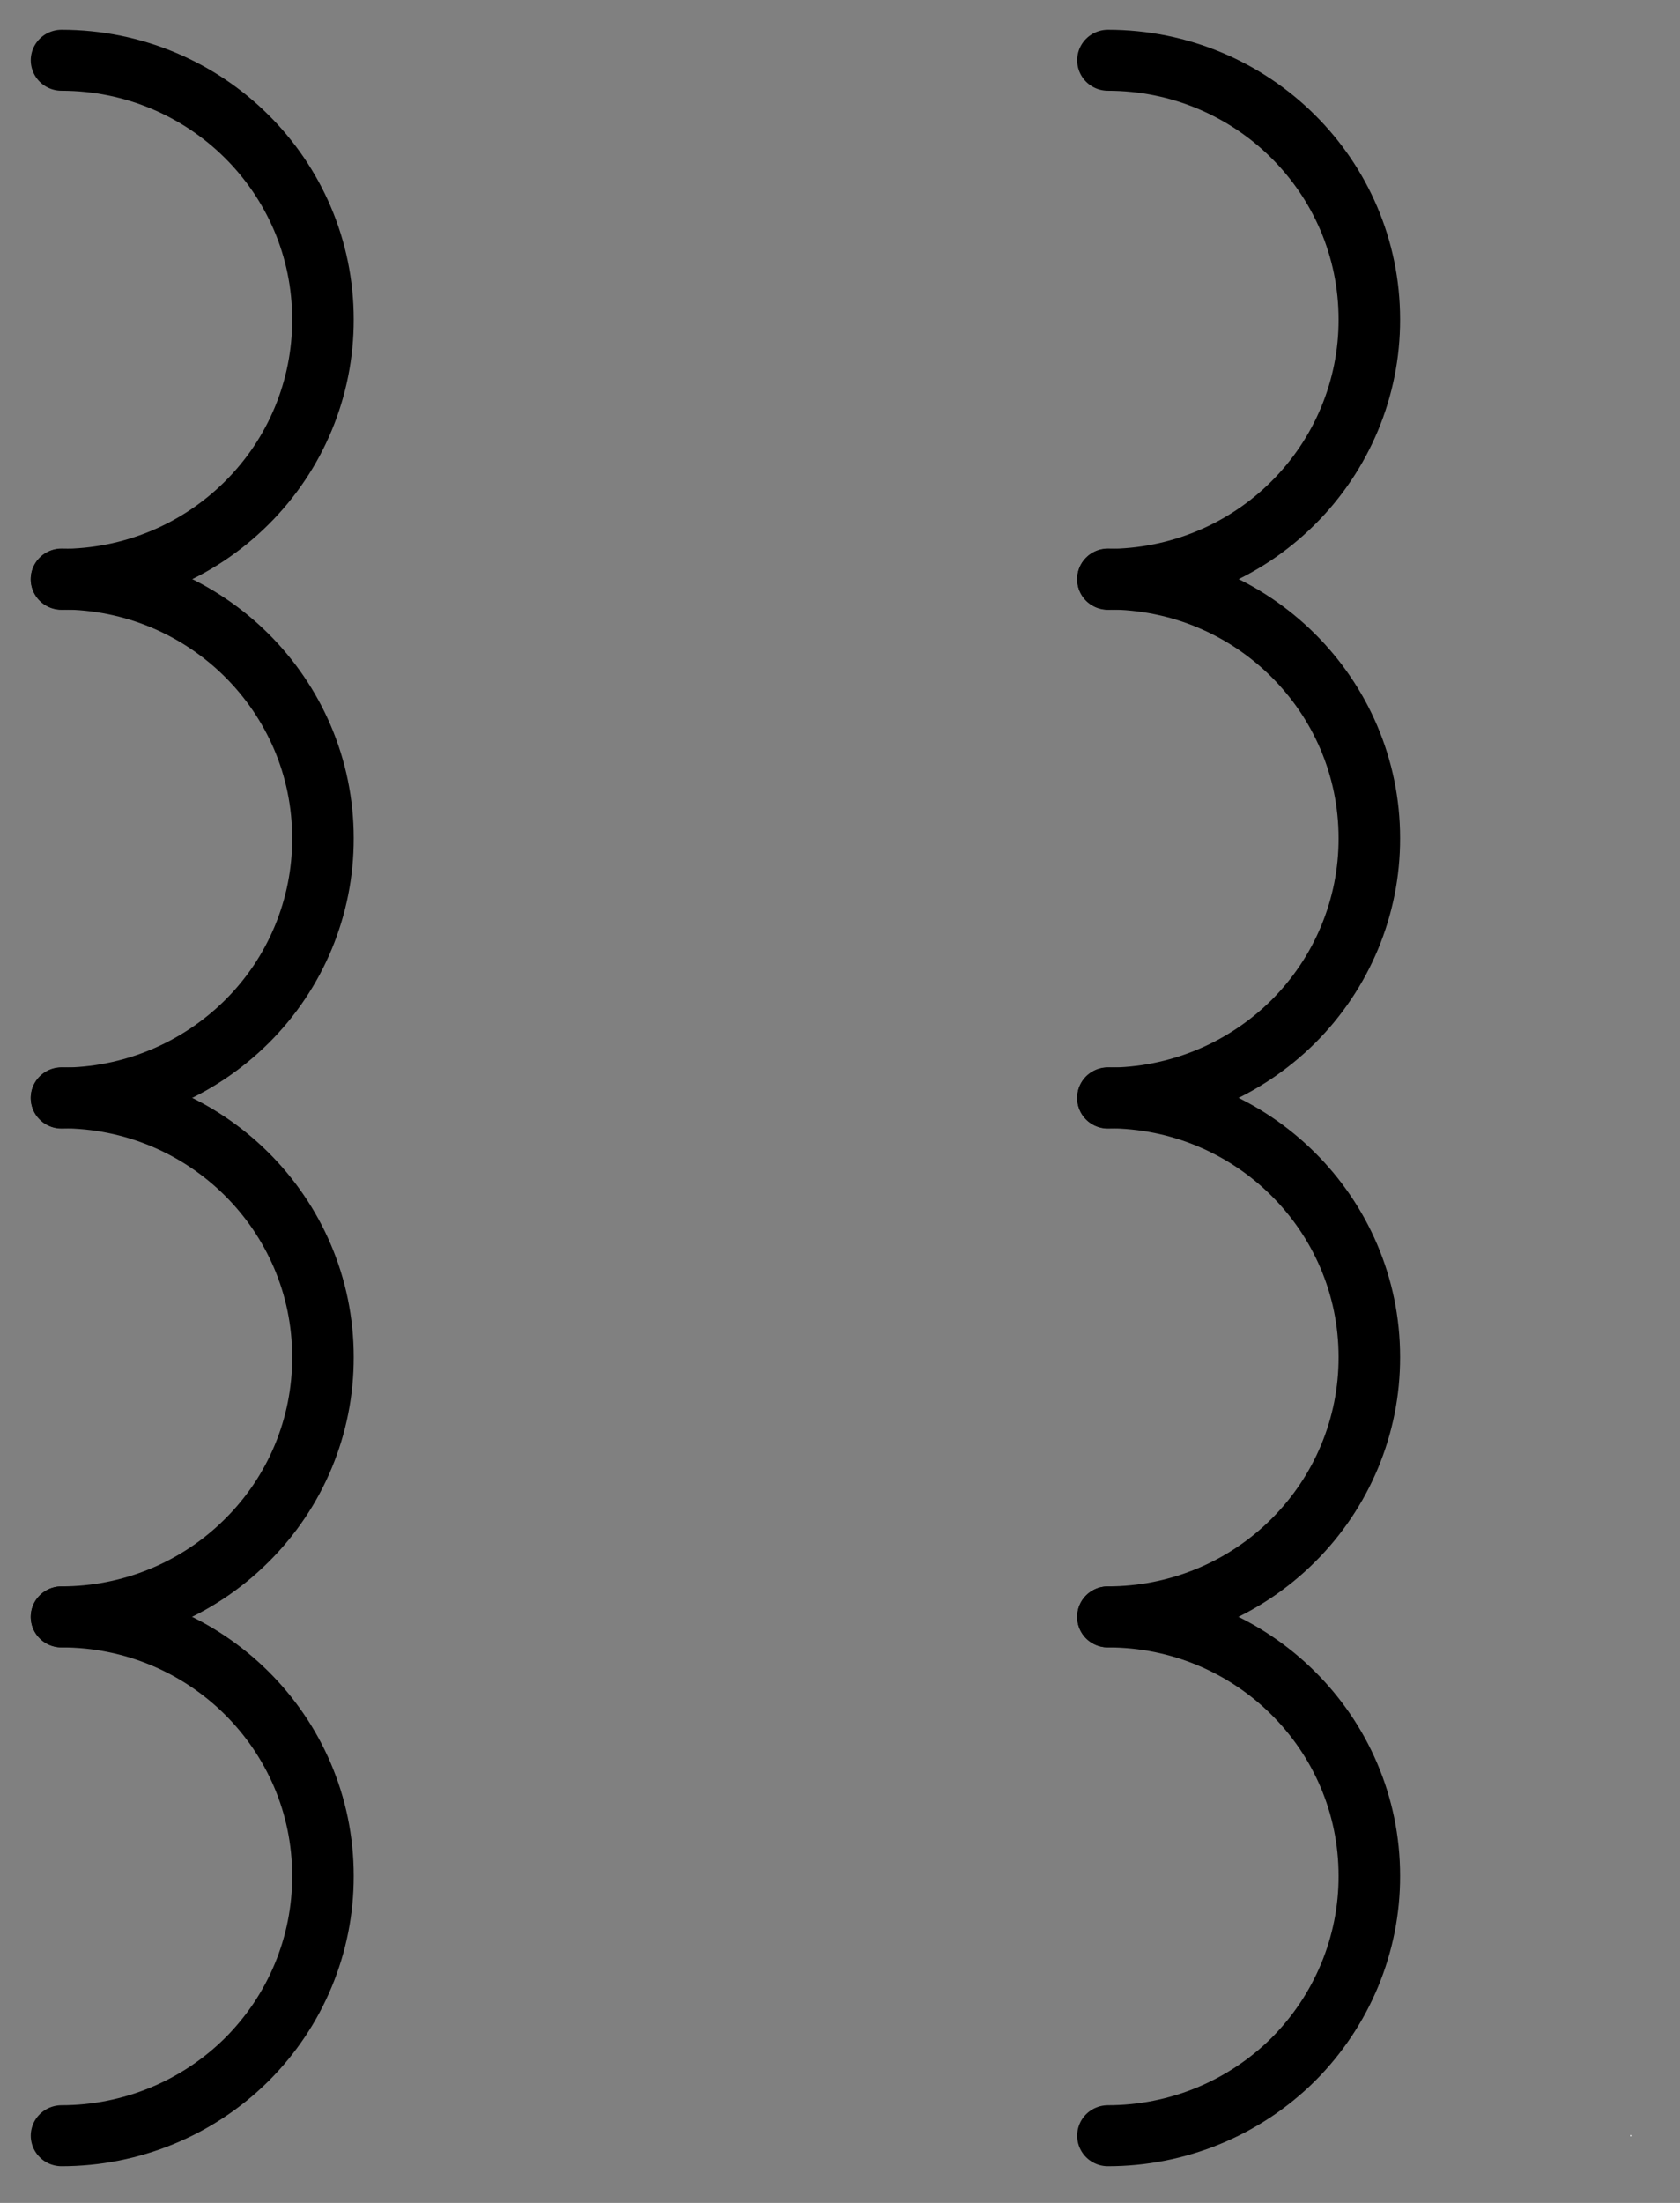 <?xml version="1.0" encoding="UTF-8"?>
<!--
/*******************************************************************************
* Copyright (c) 2010-2019 ITER Organization. 
* All rights reserved. This program and the accompanying materials
* are made available under the terms of the Eclipse Public License v1.0
* which accompanies this distribution, and is available at
* http://www.eclipse.org/legal/epl-v10.html
******************************************************************************/
-->
<svg xmlns="http://www.w3.org/2000/svg" xmlns:xlink="http://www.w3.org/1999/xlink" width="29pt" height="38pt" viewBox="0 0 29 38" version="1.1">
<rect x="0" y="0" width="29" height="38" fill="#808080" stroke="none"/>
<g id="surface1">
<path style=" stroke:none;fill-rule:evenodd;fill:rgb(100%,100%,100%);fill-opacity:1;" d="M 1.062 1.051 L 1.078 1.051 L 1.078 1.074 L 1.062 1.074 Z M 1.062 1.051 "/>
<path style=" stroke:none;fill-rule:evenodd;fill:rgb(100%,100%,100%);fill-opacity:1;" d="M 28.141 36.828 L 28.156 36.828 L 28.156 36.852 L 28.141 36.852 Z M 28.141 36.828 "/>
<path style="fill:none;stroke-width:1;stroke-linecap:round;stroke-linejoin:round;stroke:rgb(0%,0%,0%);stroke-opacity:1;stroke-miterlimit:3;" d="M 0 27.51 C 2.347 27.51 4.249 29.411 4.249 31.76 C 4.252 32.888 3.804 33.972 3.009 34.77 C 2.211 35.572 1.13 36.021 0 36.021 " transform="matrix(1.062,0,0,1.052,19.125,-27.901)"/>
<path style="fill:none;stroke-width:1;stroke-linecap:round;stroke-linejoin:round;stroke:rgb(0%,0%,0%);stroke-opacity:1;stroke-miterlimit:3;" d="M 0 27.51 C 2.347 27.51 4.249 29.414 4.249 31.76 C 4.252 32.888 3.804 33.972 3.009 34.77 C 2.211 35.568 1.13 36.021 0 36.021 " transform="matrix(1.062,0,0,1.052,19.125,-18.952)"/>
<path style="fill:none;stroke-width:1;stroke-linecap:round;stroke-linejoin:round;stroke:rgb(0%,0%,0%);stroke-opacity:1;stroke-miterlimit:3;" d="M 0 27.509 C 2.347 27.509 4.249 29.413 4.249 31.759 C 4.252 32.891 3.804 33.971 3.009 34.769 C 2.211 35.571 1.13 36.02 0 36.02 " transform="matrix(1.062,0,0,1.052,19.125,-10.002)"/>
<path style="fill:none;stroke-width:1;stroke-linecap:round;stroke-linejoin:round;stroke:rgb(0%,0%,0%);stroke-opacity:1;stroke-miterlimit:3;" d="M 0 27.513 C 2.347 27.513 4.249 29.413 4.249 31.759 C 4.252 32.887 3.804 33.971 3.009 34.773 C 2.211 35.571 1.13 36.02 0 36.02 " transform="matrix(1.062,0,0,1.052,19.125,-1.052)"/>
<path style="fill:none;stroke-width:1;stroke-linecap:round;stroke-linejoin:round;stroke:rgb(0%,0%,0%);stroke-opacity:1;stroke-miterlimit:3;" d="M 0 27.51 C 2.347 27.51 4.249 29.411 4.249 31.76 C 4.252 32.888 3.807 33.972 3.009 34.77 C 2.211 35.572 1.13 36.021 0 36.021 " transform="matrix(1.062,0,0,1.052,1.062,-27.901)"/>
<path style="fill:none;stroke-width:1;stroke-linecap:round;stroke-linejoin:round;stroke:rgb(0%,0%,0%);stroke-opacity:1;stroke-miterlimit:3;" d="M 0 27.51 C 2.347 27.51 4.249 29.414 4.249 31.76 C 4.252 32.888 3.807 33.972 3.009 34.77 C 2.211 35.568 1.13 36.021 0 36.021 " transform="matrix(1.062,0,0,1.052,1.062,-18.952)"/>
<path style="fill:none;stroke-width:1;stroke-linecap:round;stroke-linejoin:round;stroke:rgb(0%,0%,0%);stroke-opacity:1;stroke-miterlimit:3;" d="M 0 27.509 C 2.347 27.509 4.249 29.413 4.249 31.759 C 4.252 32.891 3.807 33.971 3.009 34.769 C 2.211 35.571 1.13 36.02 0 36.02 " transform="matrix(1.062,0,0,1.052,1.062,-10.002)"/>
<path style="fill:none;stroke-width:1;stroke-linecap:round;stroke-linejoin:round;stroke:rgb(0%,0%,0%);stroke-opacity:1;stroke-miterlimit:3;" d="M 0 27.513 C 2.347 27.513 4.249 29.413 4.249 31.759 C 4.252 32.887 3.807 33.971 3.009 34.773 C 2.211 35.571 1.13 36.02 0 36.02 " transform="matrix(1.062,0,0,1.052,1.062,-1.052)"/>
</g>
</svg>
